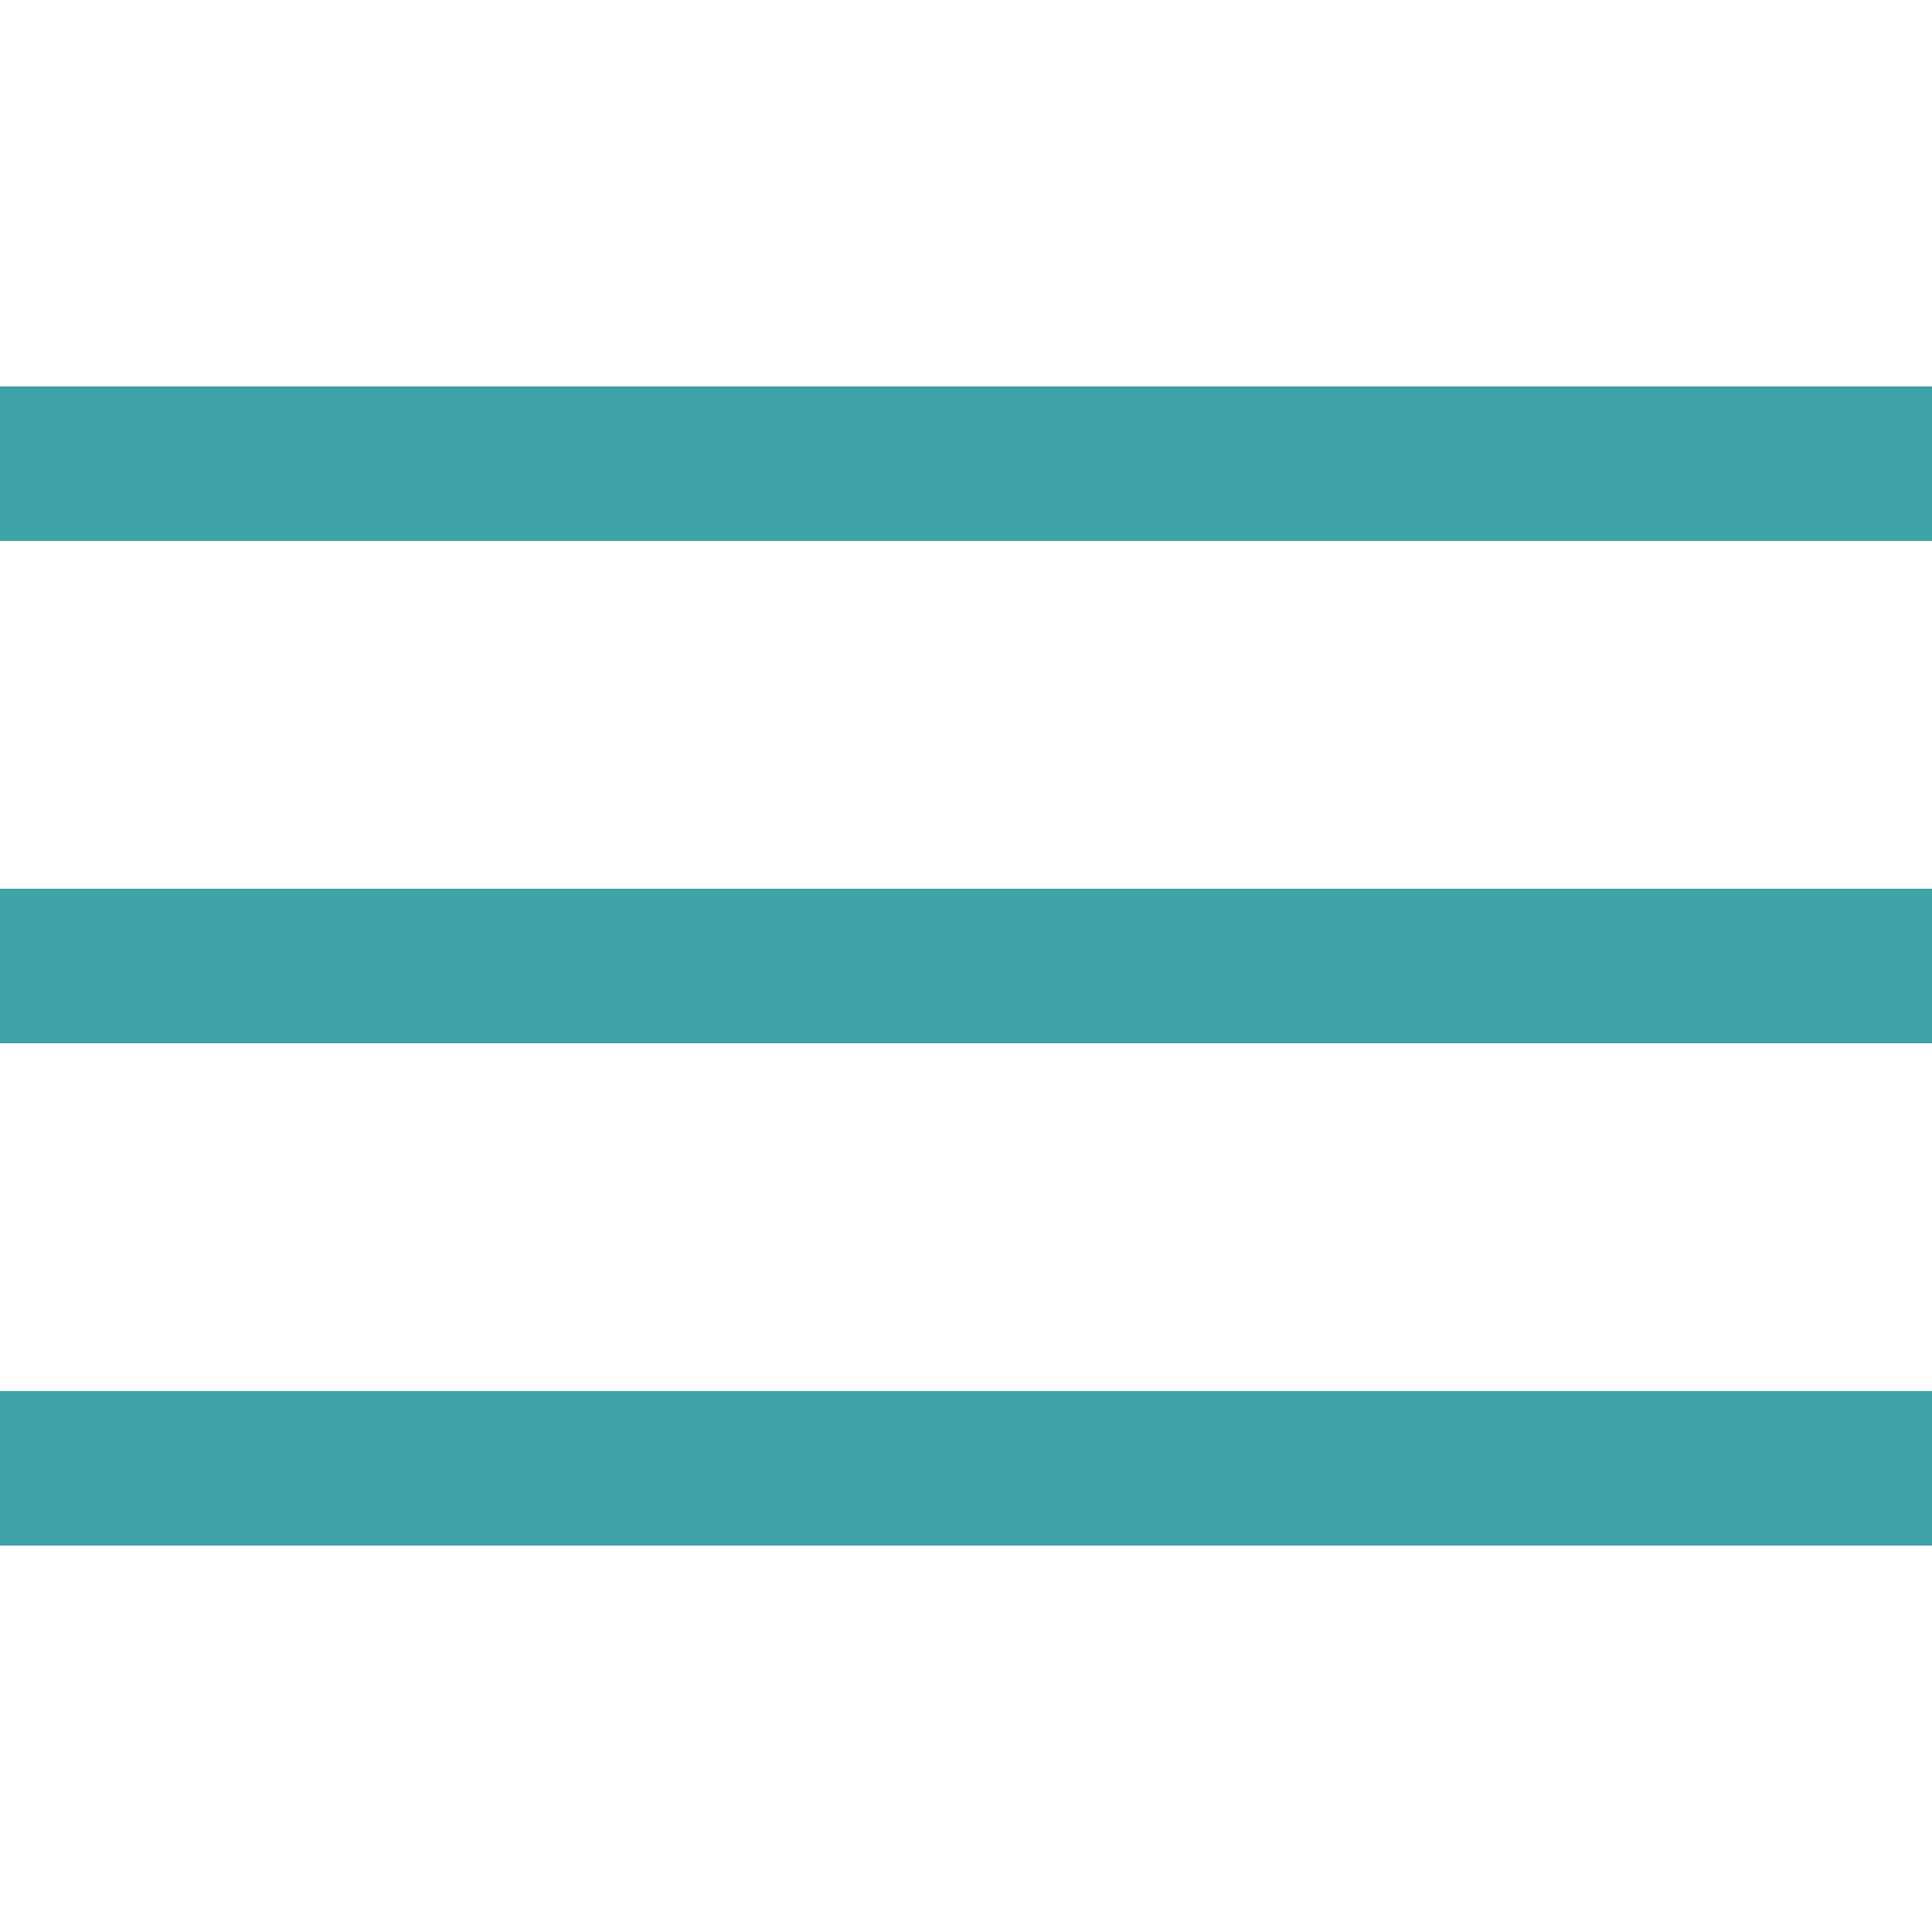 <?xml version="1.0" encoding="UTF-8" standalone="no"?>
<!DOCTYPE svg PUBLIC "-//W3C//DTD SVG 1.1//EN"
        "http://www.w3.org/Graphics/SVG/1.1/DTD/svg11.dtd">
<svg version="1.1"
     baseProfile="full"
     xmlns="http://www.w3.org/2000/svg"
     xmlns:xlink="http://www.w3.org/1999/xlink"
     xmlns:ev="http://www.w3.org/2001/xml-events"
     width="50px" height="50px">

    <g fill="#3da3a7">
        <polyline points="0,10 50,10 50,14 0,14"/>
        <polyline points="0,23 50,23 50,27 0,27"/>
        <polyline points="0,36 50,36 50,40 0,40"/>
    </g>
</svg>

